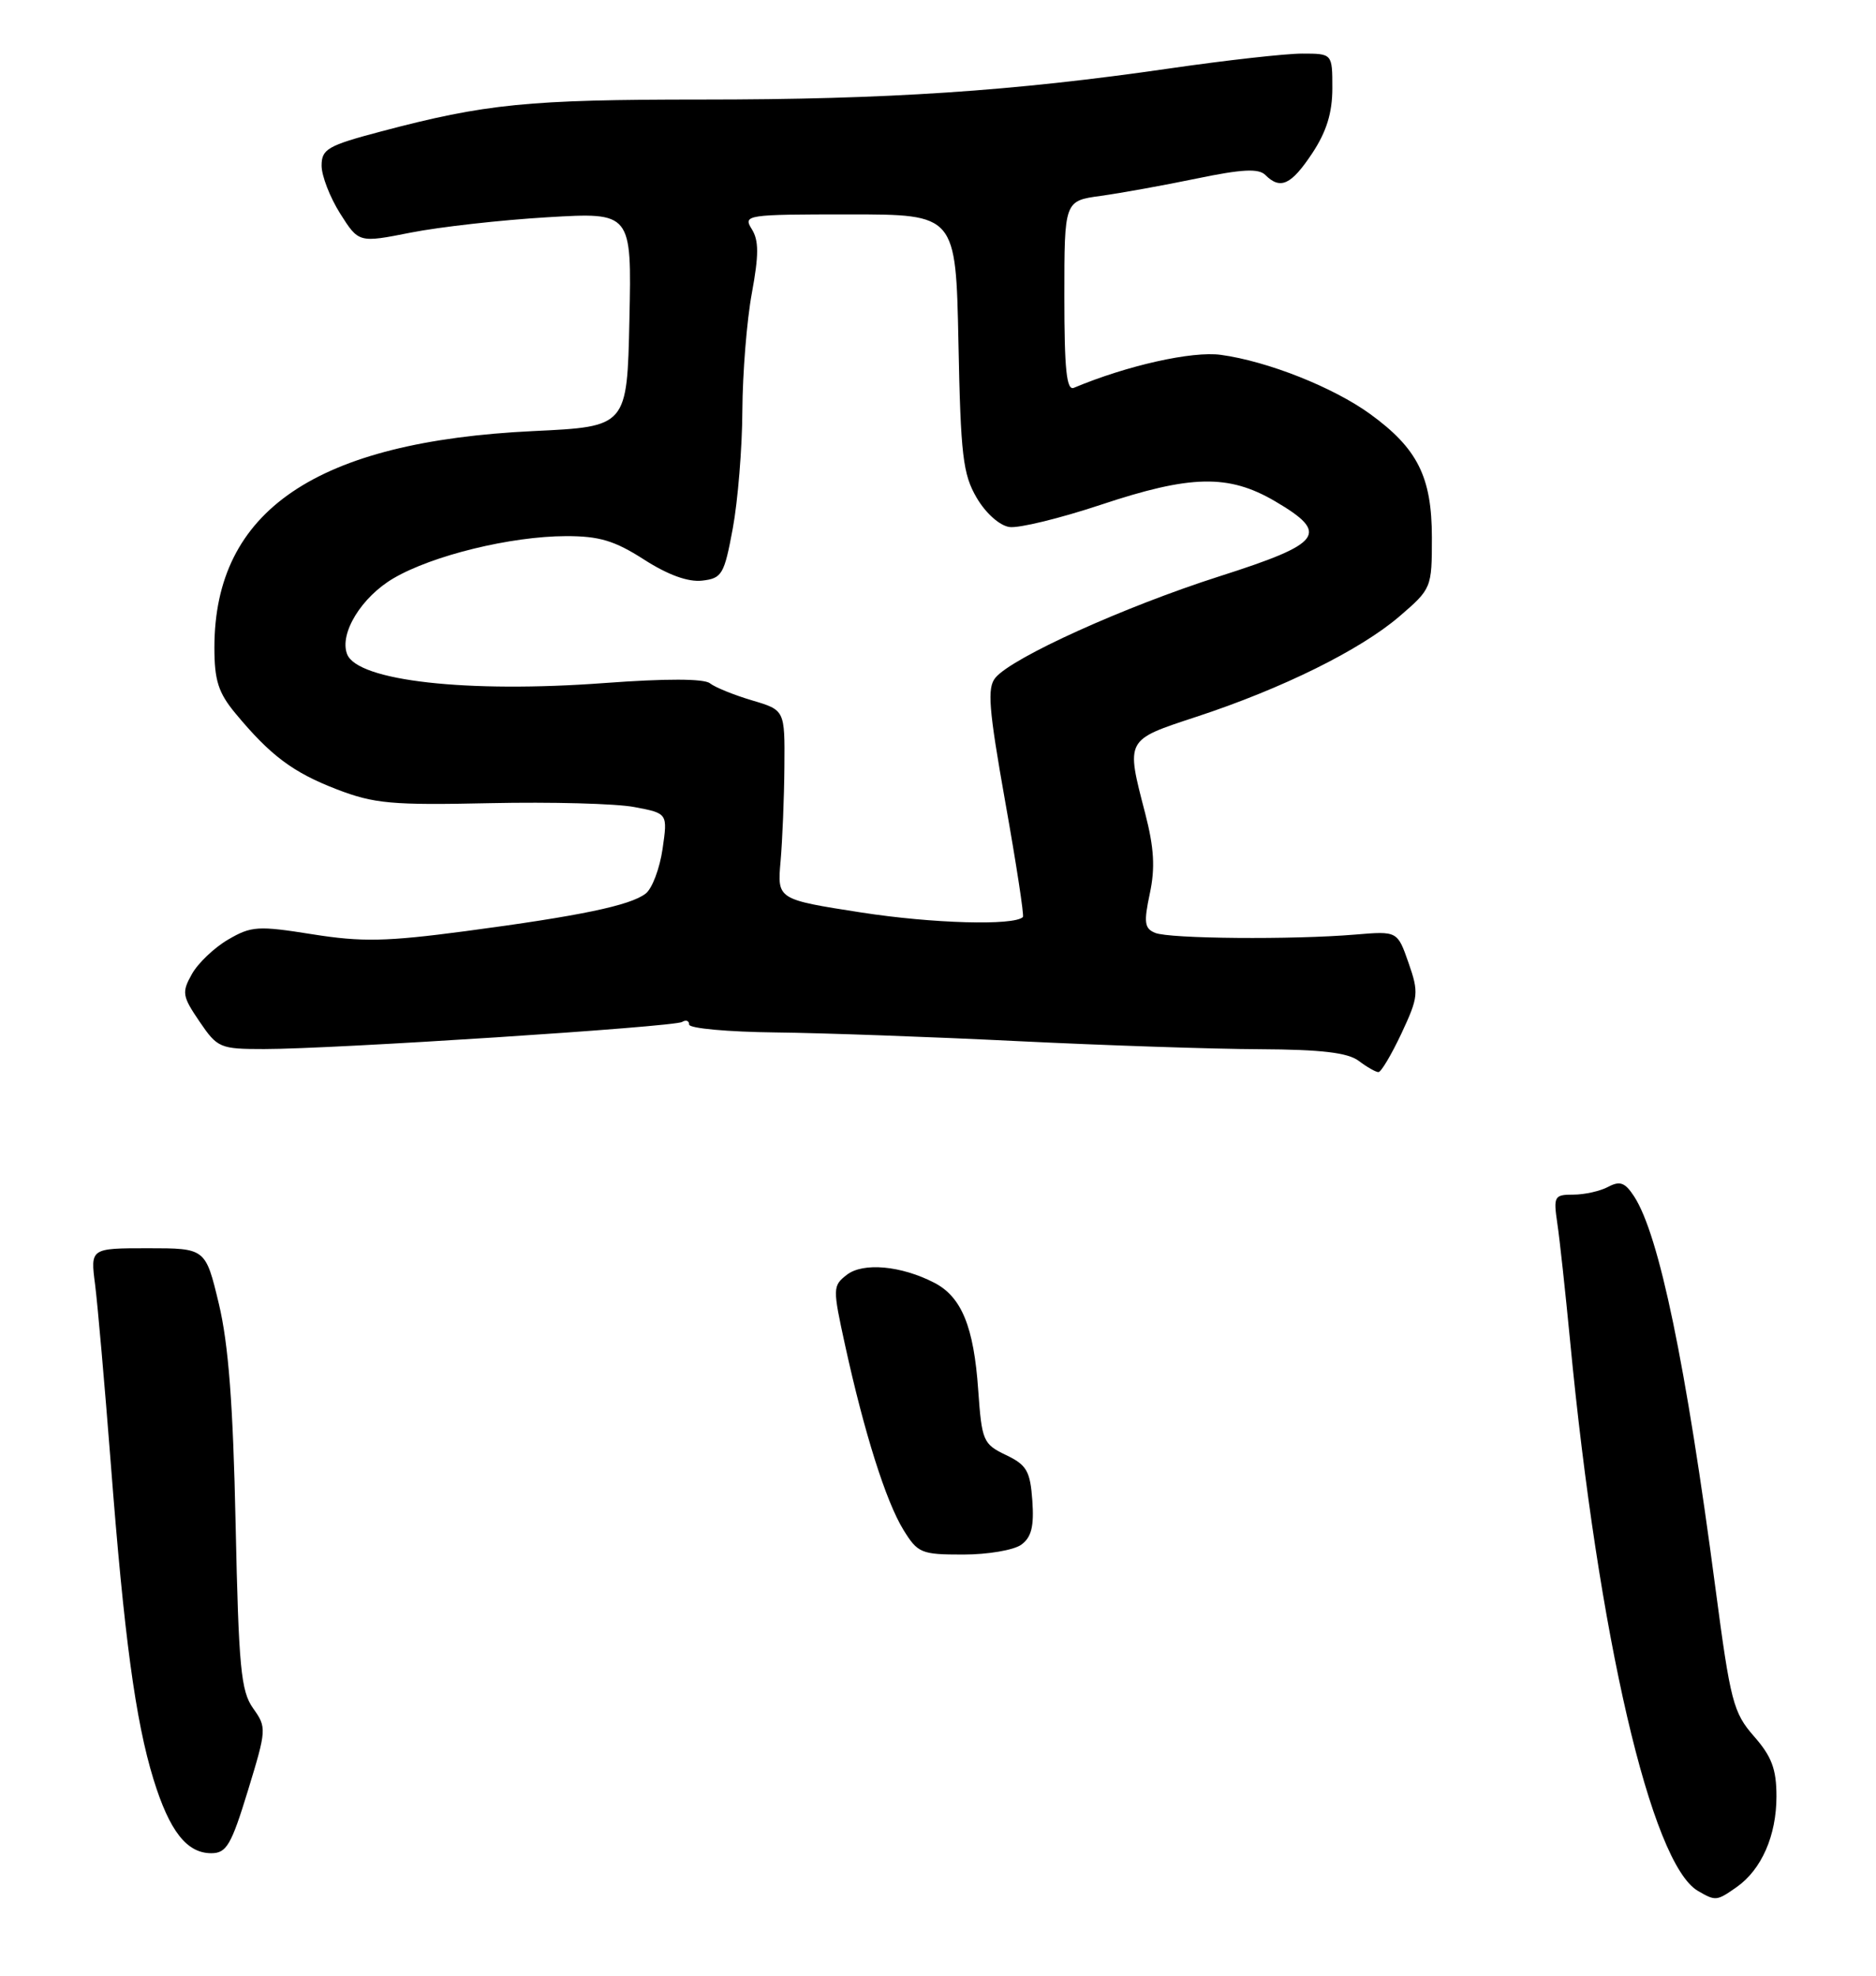 <?xml version="1.0" encoding="UTF-8" standalone="no"?>
<!DOCTYPE svg PUBLIC "-//W3C//DTD SVG 1.1//EN" "http://www.w3.org/Graphics/SVG/1.1/DTD/svg11.dtd" >
<svg xmlns="http://www.w3.org/2000/svg" xmlns:xlink="http://www.w3.org/1999/xlink" version="1.1" viewBox="0 0 245 258">
 <g >
 <path fill="currentColor"
d=" M 226.78 246.44 C 230.05 244.15 232.00 239.71 232.00 234.58 C 232.00 231.02 231.38 229.37 229.07 226.74 C 226.36 223.65 225.99 222.20 224.04 207.45 C 220.17 178.07 216.68 161.26 213.41 156.23 C 212.22 154.41 211.56 154.17 210.03 154.98 C 208.99 155.54 206.94 156.00 205.48 156.00 C 202.98 156.00 202.86 156.22 203.38 159.75 C 203.69 161.81 204.43 168.68 205.04 175.00 C 208.74 213.67 215.64 243.36 221.74 246.92 C 224.06 248.27 224.19 248.25 226.78 246.44 Z  M 32.38 233.82 C 34.82 225.83 34.84 225.58 33.05 223.07 C 31.46 220.83 31.17 217.75 30.77 199.00 C 30.44 183.35 29.84 175.53 28.58 170.25 C 26.84 163.00 26.84 163.00 19.32 163.00 C 11.80 163.00 11.80 163.00 12.42 167.75 C 12.75 170.36 13.67 180.82 14.46 191.00 C 16.20 213.66 17.69 224.70 20.04 232.33 C 22.13 239.11 24.39 242.00 27.59 242.00 C 29.58 242.00 30.20 240.94 32.38 233.82 Z  M 133.38 201.71 C 134.70 200.75 135.06 199.32 134.82 195.96 C 134.54 192.09 134.09 191.30 131.37 190.00 C 128.39 188.57 128.22 188.16 127.75 181.50 C 127.18 173.26 125.58 169.35 122.02 167.51 C 117.69 165.27 112.72 164.82 110.59 166.47 C 108.74 167.91 108.73 168.19 110.38 175.73 C 112.87 187.10 115.70 196.05 117.97 199.75 C 119.86 202.82 120.30 203.00 125.79 203.00 C 129.00 203.00 132.41 202.42 133.38 201.71 Z  M 183.03 134.94 C 185.25 130.19 185.31 129.63 183.95 125.73 C 182.50 121.58 182.50 121.58 177.00 122.04 C 168.80 122.73 152.73 122.59 150.86 121.82 C 149.46 121.25 149.36 120.46 150.16 116.69 C 150.88 113.34 150.72 110.72 149.56 106.22 C 147.03 96.47 146.93 96.67 156.25 93.60 C 167.48 89.91 177.64 84.88 182.75 80.50 C 186.96 76.88 187.00 76.78 187.00 70.17 C 186.99 62.27 185.13 58.56 178.93 54.06 C 174.11 50.57 165.54 47.17 159.45 46.34 C 155.70 45.82 147.18 47.73 140.25 50.64 C 139.29 51.05 139.00 48.29 139.00 38.70 C 139.00 26.23 139.00 26.23 143.75 25.58 C 146.36 25.22 152.01 24.20 156.30 23.31 C 162.19 22.09 164.37 21.97 165.25 22.85 C 167.21 24.81 168.63 24.15 171.37 20.02 C 173.24 17.20 174.00 14.73 174.00 11.52 C 174.00 7.00 174.00 7.00 170.05 7.00 C 167.89 7.00 160.12 7.87 152.80 8.93 C 132.26 11.91 115.89 13.00 91.63 13.00 C 68.93 13.00 63.43 13.55 49.75 17.17 C 42.79 19.01 42.00 19.47 42.00 21.63 C 42.00 22.96 43.09 25.77 44.42 27.88 C 46.85 31.72 46.85 31.72 53.67 30.37 C 57.43 29.63 65.45 28.73 71.50 28.37 C 82.50 27.72 82.50 27.72 82.20 41.72 C 81.90 55.71 81.90 55.71 69.70 56.29 C 41.29 57.64 28.00 66.66 28.00 84.57 C 28.00 88.86 28.52 90.47 30.75 93.16 C 35.34 98.69 38.25 100.86 44.00 103.08 C 48.87 104.95 51.17 105.16 64.00 104.88 C 71.97 104.71 80.46 104.93 82.85 105.39 C 87.20 106.21 87.20 106.21 86.53 110.85 C 86.16 113.41 85.17 116.04 84.32 116.69 C 82.30 118.25 75.75 119.61 60.75 121.60 C 50.46 122.96 47.26 123.03 40.79 122.00 C 33.70 120.87 32.81 120.93 29.80 122.69 C 27.99 123.74 25.86 125.77 25.06 127.20 C 23.72 129.59 23.80 130.08 26.05 133.39 C 28.40 136.85 28.73 136.99 34.50 136.99 C 43.49 136.99 88.02 134.10 89.08 133.45 C 89.59 133.14 90.00 133.29 90.00 133.79 C 90.00 134.29 95.06 134.75 101.25 134.82 C 107.44 134.89 121.72 135.40 133.00 135.96 C 144.28 136.51 158.45 136.99 164.50 137.01 C 172.56 137.05 176.02 137.46 177.44 138.53 C 178.51 139.34 179.67 140.00 180.02 140.00 C 180.37 140.00 181.72 137.72 183.03 134.94 Z  M 112.50 119.16 C 101.50 117.45 101.50 117.45 101.94 112.48 C 102.18 109.74 102.41 104.18 102.44 100.11 C 102.50 92.73 102.50 92.73 98.22 91.46 C 95.86 90.76 93.39 89.76 92.72 89.23 C 91.94 88.61 86.99 88.60 79.00 89.19 C 61.01 90.53 46.68 88.92 45.33 85.42 C 44.29 82.72 47.21 77.96 51.40 75.51 C 56.49 72.53 66.70 70.03 73.91 70.01 C 78.26 70.00 80.26 70.60 84.11 73.07 C 87.24 75.08 89.87 76.03 91.70 75.82 C 94.29 75.52 94.58 75.03 95.70 69.00 C 96.36 65.42 96.93 58.50 96.95 53.62 C 96.98 48.73 97.53 41.83 98.19 38.28 C 99.11 33.28 99.11 31.40 98.18 29.92 C 97.02 28.06 97.44 28.00 110.91 28.00 C 124.83 28.00 124.83 28.00 125.17 44.75 C 125.46 59.47 125.75 61.93 127.55 65.00 C 128.73 67.02 130.55 68.64 131.83 68.82 C 133.05 69.00 138.42 67.69 143.75 65.92 C 155.51 62.00 160.44 61.90 166.51 65.45 C 173.70 69.67 172.75 70.95 159.25 75.26 C 146.81 79.24 132.19 85.86 130.00 88.50 C 128.90 89.82 129.12 92.53 131.29 104.76 C 132.73 112.83 133.76 119.57 133.59 119.75 C 132.44 120.90 121.81 120.60 112.50 119.16 Z "/>
</g>
</svg>